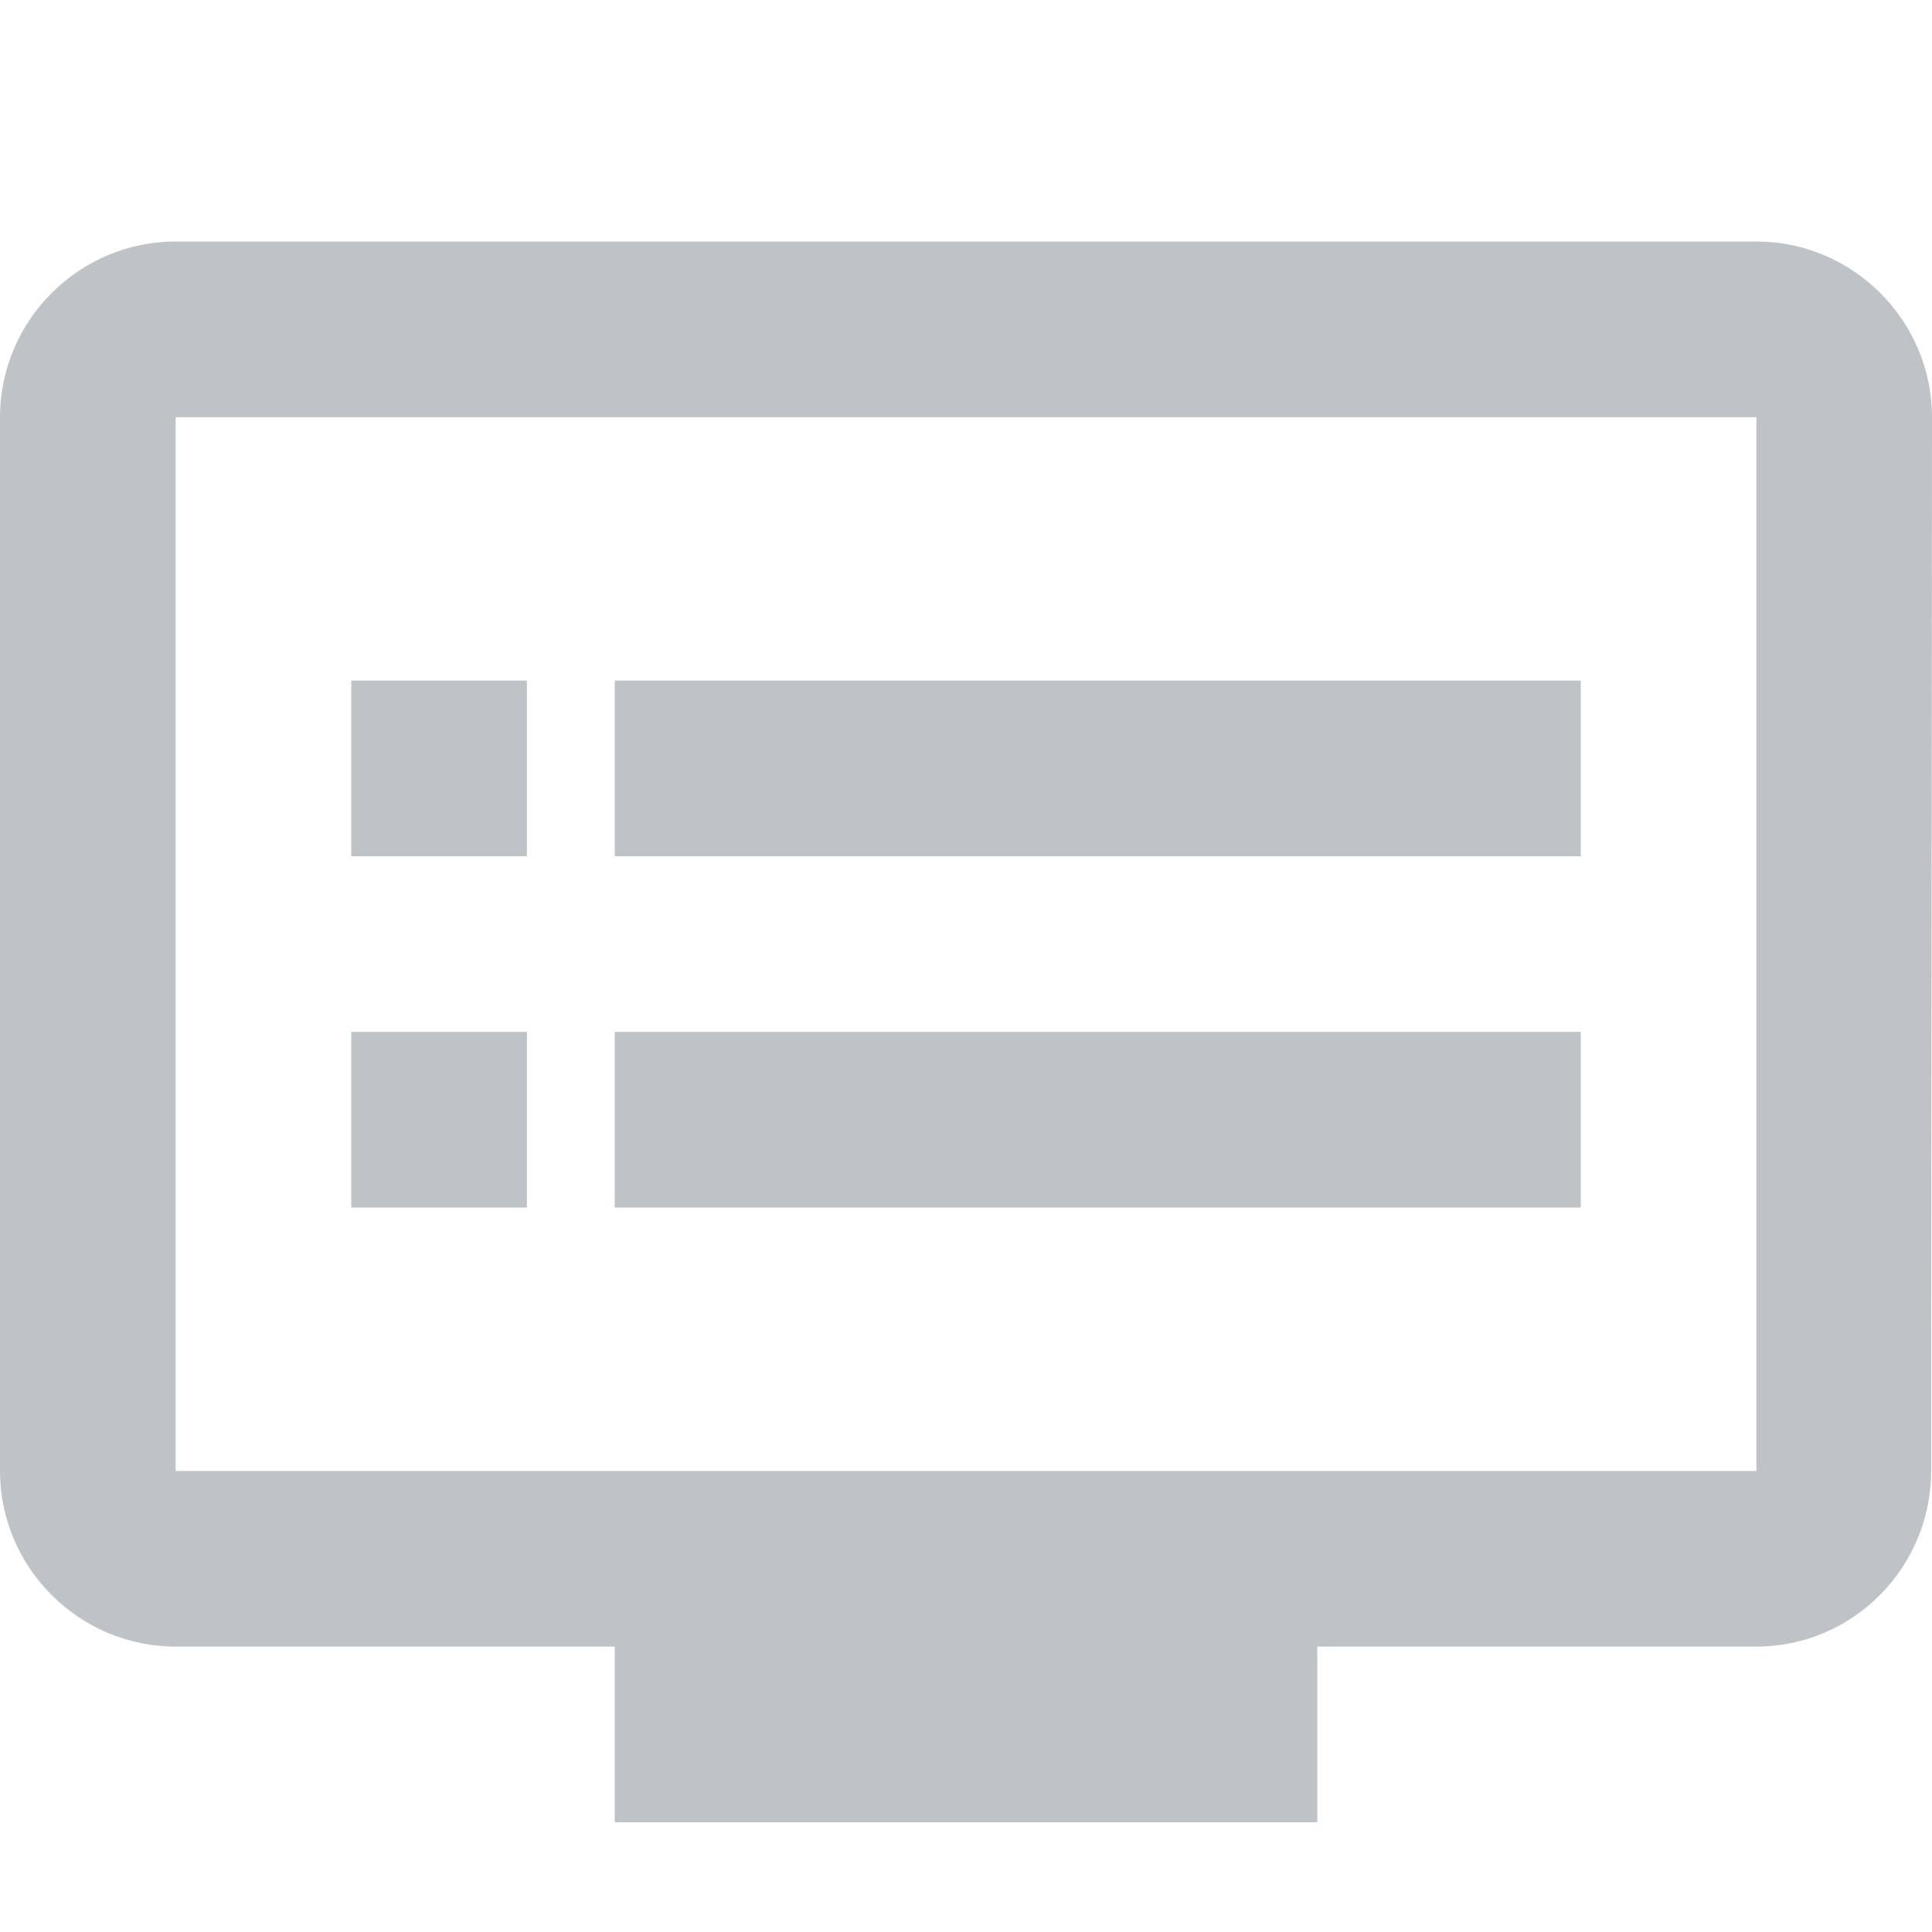 <?xml version="1.0" encoding="utf-8"?>
<!-- Generator: Adobe Illustrator 16.0.3, SVG Export Plug-In . SVG Version: 6.00 Build 0)  -->
<!DOCTYPE svg PUBLIC "-//W3C//DTD SVG 1.1//EN" "http://www.w3.org/Graphics/SVG/1.1/DTD/svg11.dtd">
<svg version="1.1" id="Layer_1" xmlns="http://www.w3.org/2000/svg" xmlns:xlink="http://www.w3.org/1999/xlink" x="0px" y="0px"
	 width="40px" height="40px" viewBox="0 0 40 40" enable-background="new 0 0 40 40" xml:space="preserve">
<path fill="#BEC3C7" d="M36.364,5H3.636C1.637,5,0,6.637,0,8.637v21.818c0,1.999,1.637,3.636,3.636,3.636h9.092v3.637h14.545v-3.637
	h9.091c1.998,0,3.618-1.637,3.618-3.636L40,8.637C40,6.637,38.362,5,36.364,5z M36.364,30.455H3.636V8.637h32.728V30.455z
	 M32.728,14.091h-20v3.637h20V14.091z M32.728,21.364h-20V25h20V21.364z M10.909,14.091H7.273v3.637h3.636V14.091z M10.909,21.364
	H7.273V25h3.636V21.364z"/>
</svg>
